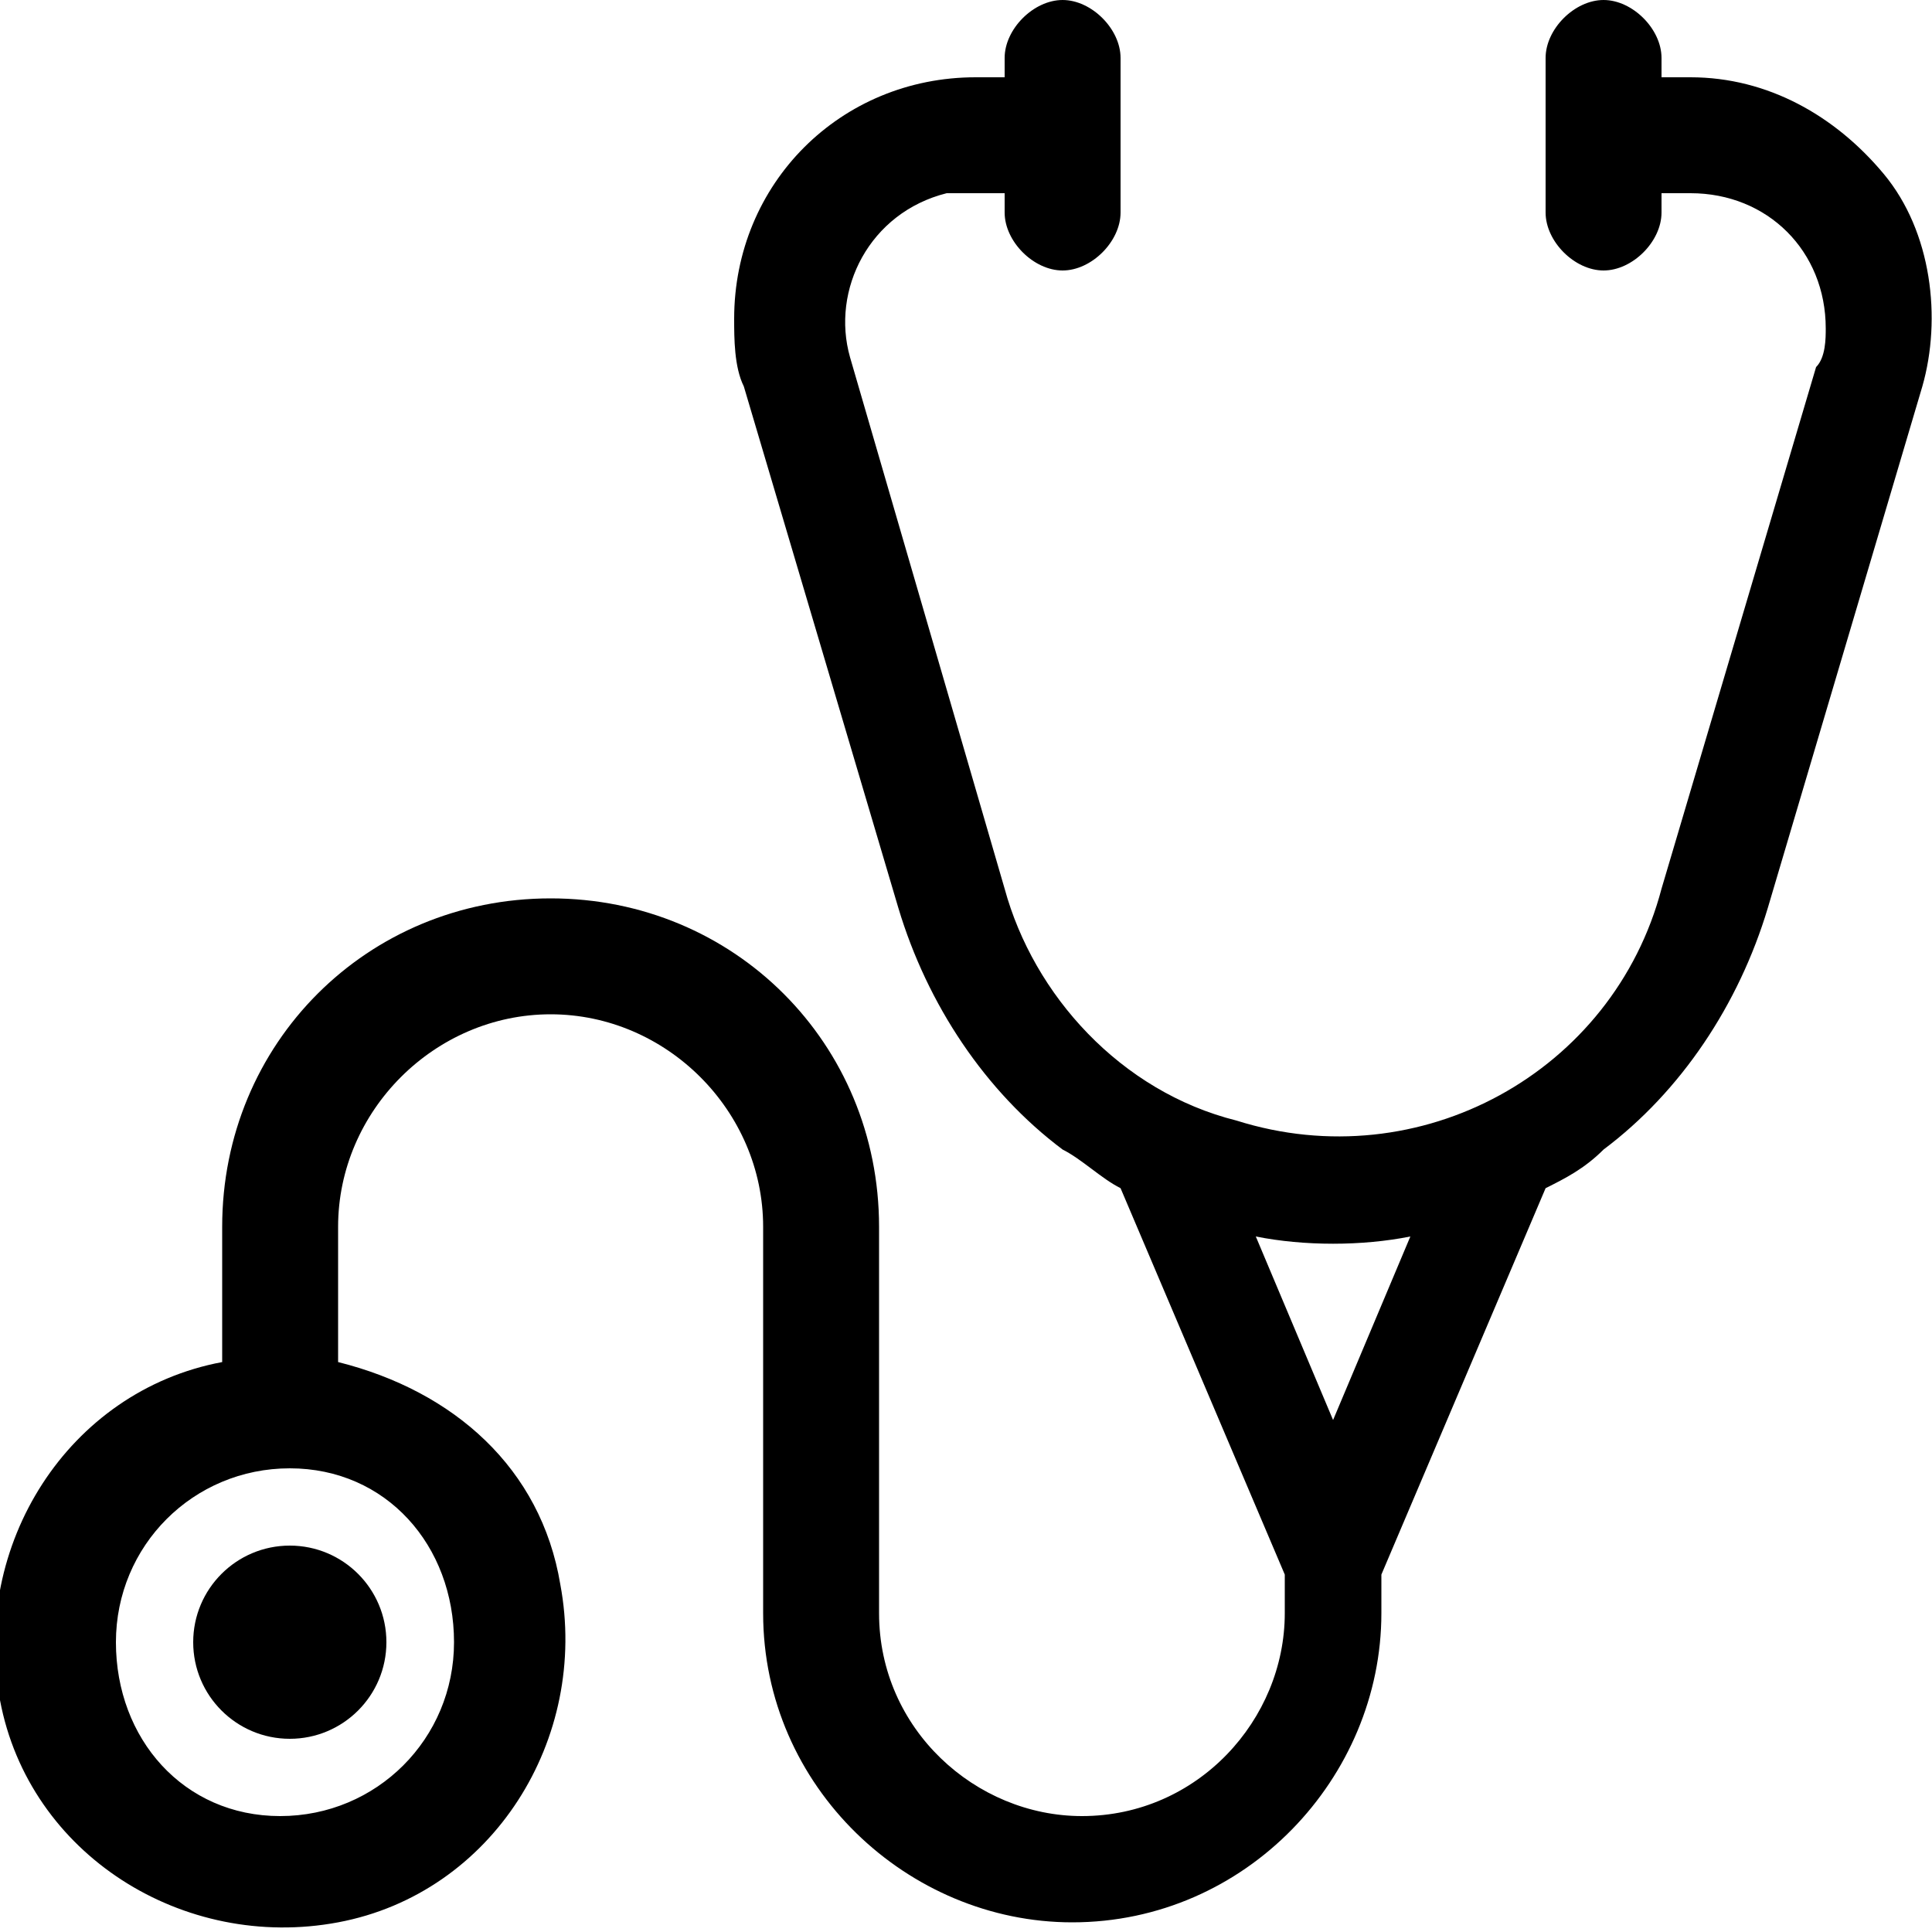 <svg xmlns="http://www.w3.org/2000/svg" viewBox="0 0 20 20"><path d="M19.5 1.8c-.5-.6-1.2-1-2-1h-.3V.6c0-.3-.3-.6-.6-.6s-.6.3-.6.6v1.6c0 .3.3.6.6.6s.6-.3.6-.6V2h.3c.8 0 1.4.6 1.4 1.4 0 .1 0 .3-.1.4l-1.6 5.4c-.5 1.9-2.5 3-4.4 2.4-1.2-.3-2.1-1.3-2.4-2.4L8.8 3.7C8.6 3 9 2.2 9.8 2h.6v.2c0 .3.3.6.6.6s.6-.3.6-.6V.6c0-.3-.3-.6-.6-.6s-.6.3-.6.6v.2h-.3C8.7.8 7.6 1.9 7.6 3.3c0 .2 0 .5.1.7l1.6 5.4c.3 1 .9 1.9 1.7 2.5.2.1.4.3.6.4l1.7 4v.4c0 1.1-.9 2.1-2.1 2.1-1.1 0-2.1-.9-2.1-2.1v-4c0-1.9-1.5-3.4-3.4-3.4s-3.4 1.5-3.4 3.4v1.4C.7 14.4-.3 16 0 17.6c.3 1.6 1.9 2.6 3.5 2.3 1.6-.3 2.6-1.9 2.3-3.5-.2-1.2-1.1-2-2.3-2.3v-1.4c0-1.2 1-2.2 2.2-2.2s2.2 1 2.2 2.2v4c0 1.8 1.5 3.2 3.2 3.2 1.8 0 3.2-1.5 3.2-3.2v-.4l1.7-4c.2-.1.4-.2.6-.4.8-.6 1.4-1.5 1.7-2.5L19.9 4c.2-.7.1-1.6-.4-2.2zM4.7 17c0 1-.8 1.8-1.8 1.8S1.2 18 1.2 17 2 15.2 3 15.2s1.7.8 1.7 1.8zm9.1-2.3l-.8-1.9c.5.1 1.1.1 1.6 0l-.8 1.9z"/><circle cx="3" cy="17" r="1"/></svg>